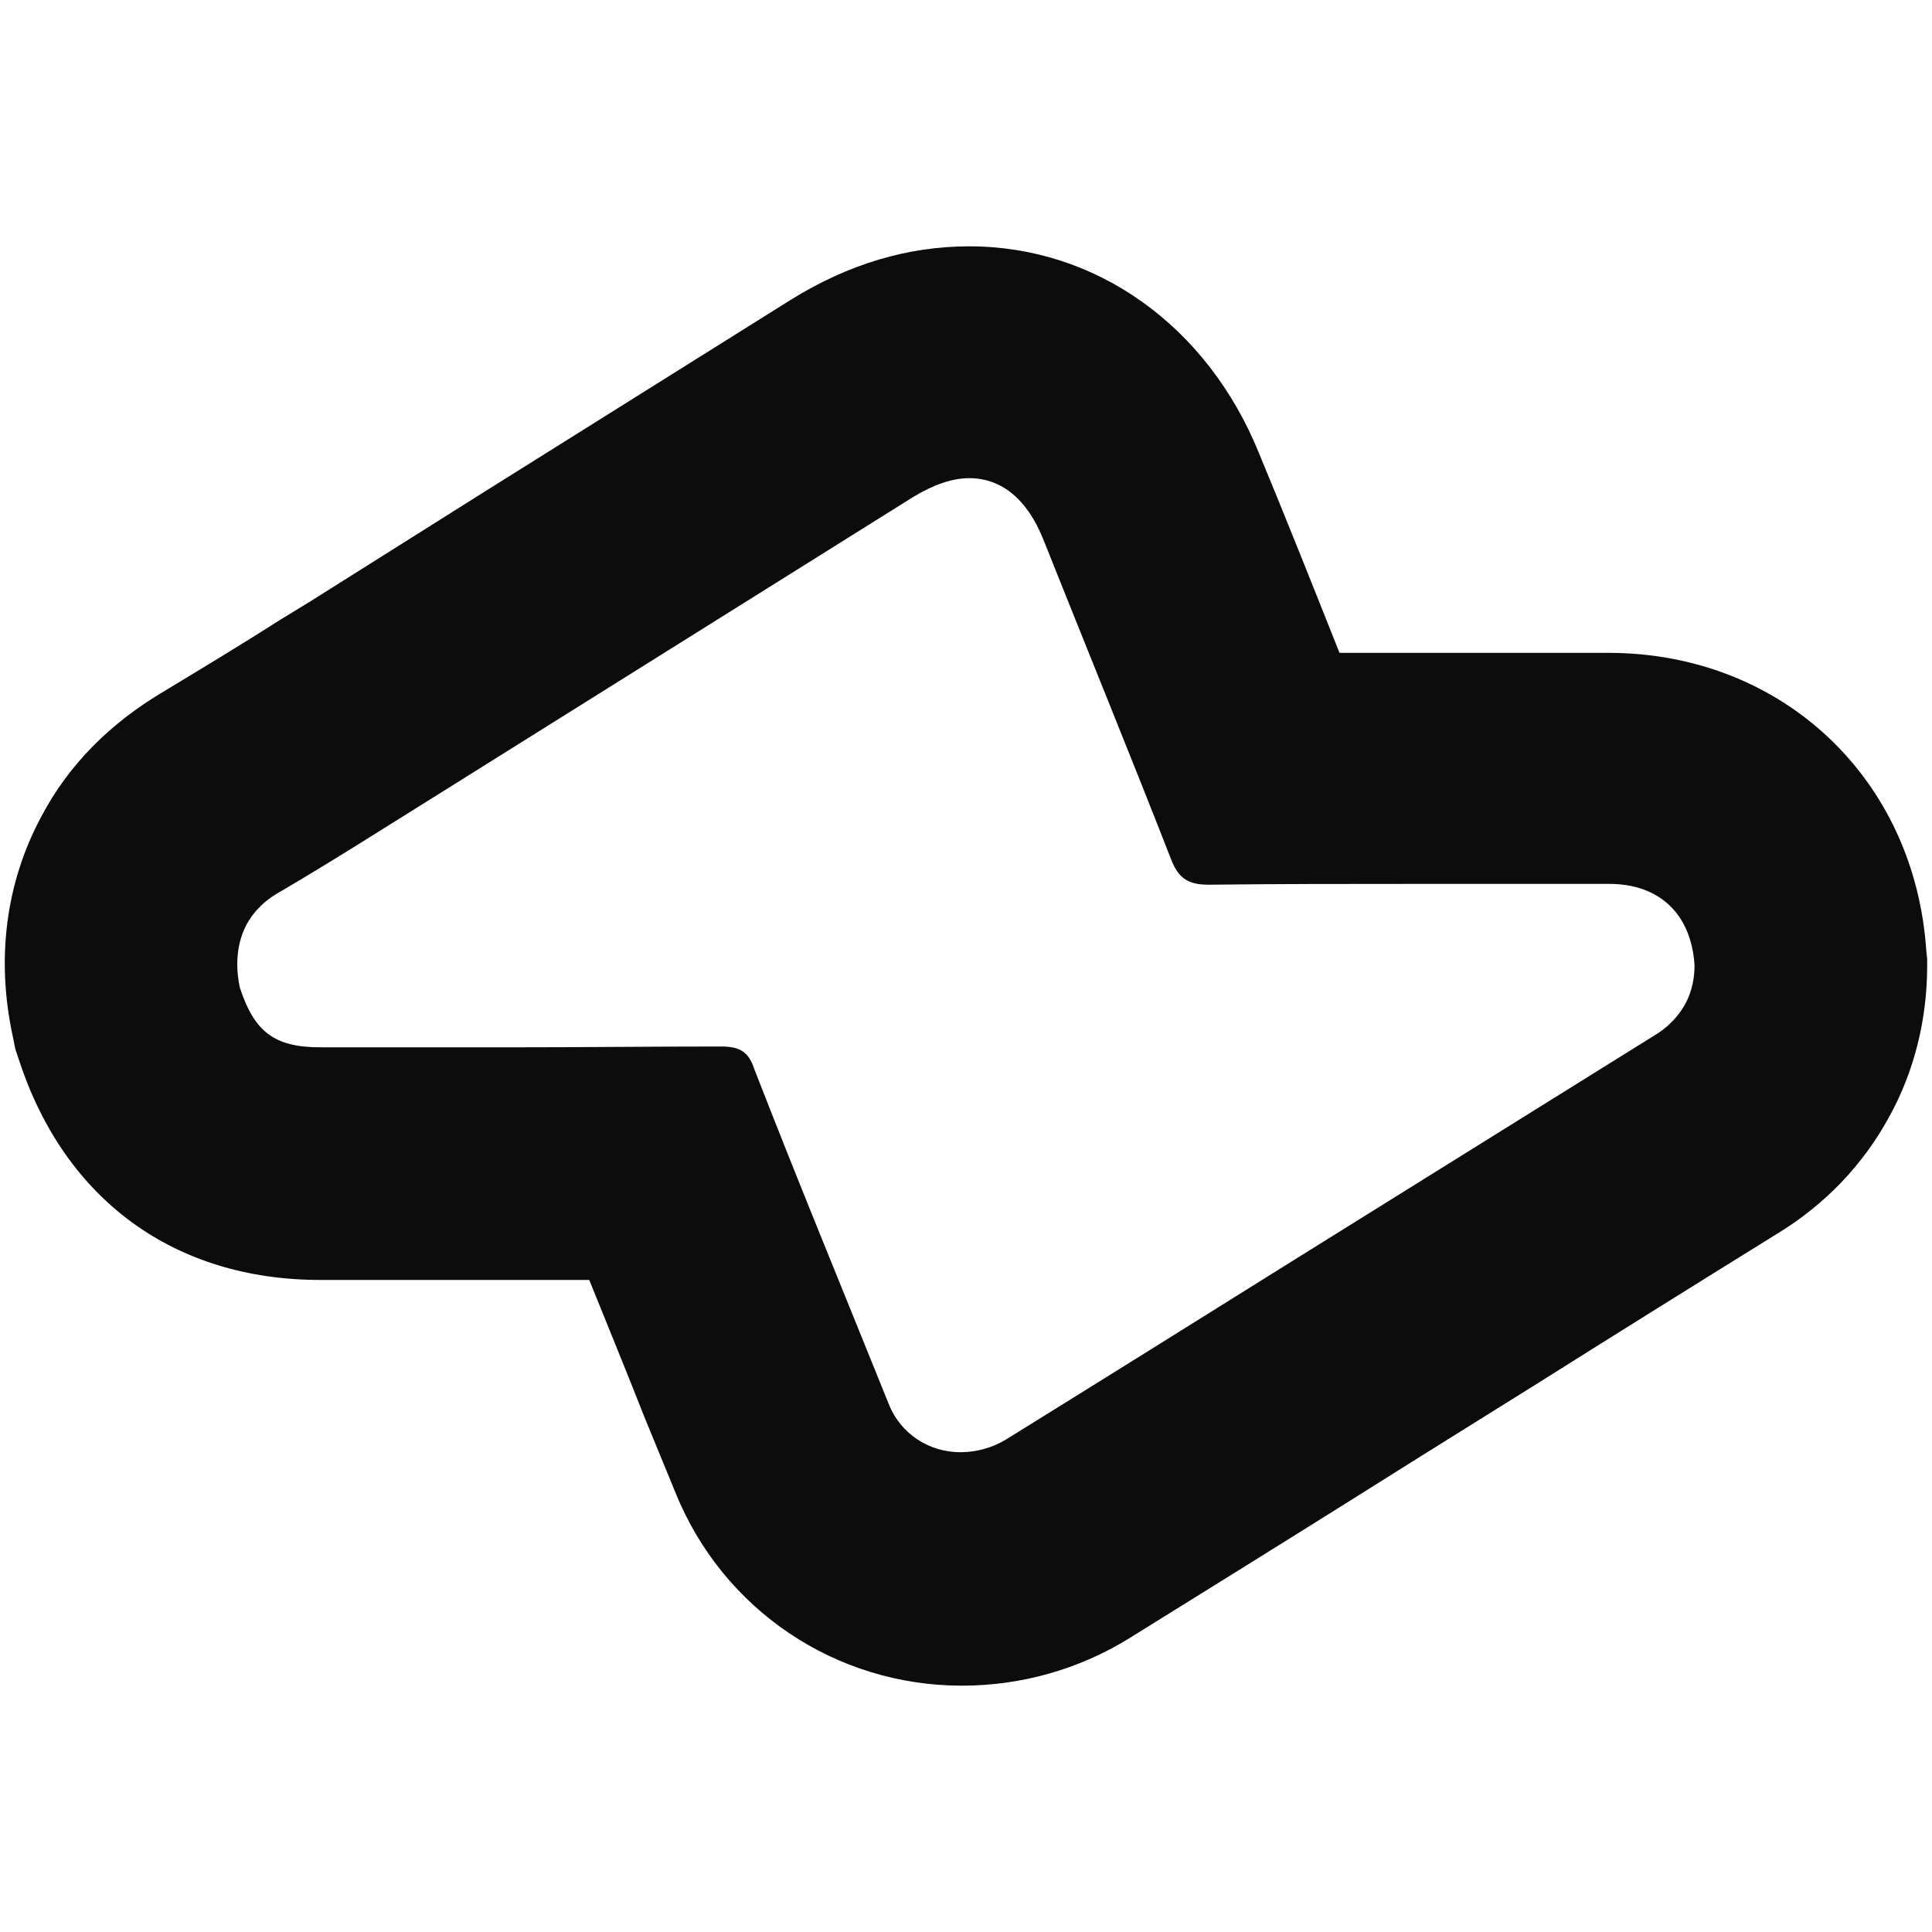 <?xml version="1.0" encoding="utf-8"?>
<!-- Generator: Adobe Illustrator 25.4.1, SVG Export Plug-In . SVG Version: 6.00 Build 0)  -->
<svg version="1.1" id="Camada_1" xmlns="http://www.w3.org/2000/svg" xmlns:xlink="http://www.w3.org/1999/xlink" x="0px" y="0px"
	 viewBox="0 0 24 24" style="enable-background:new 0 0 24 24;" xml:space="preserve">
<style type="text/css">
	.st0{fill:#0C0C0C;}
</style>
<g>
	<path class="st0" d="M12.04,5.94c0.4,0,0.72,0.26,0.92,0.76c0.53,1.33,1.07,2.65,1.59,3.98c0.09,0.23,0.21,0.31,0.46,0.31
		c0,0,0.01,0,0.01,0c0.86-0.01,1.71-0.01,2.57-0.01c0.8,0,1.6,0,2.4,0c0.63,0,1.02,0.38,1.06,1.01c0,0.13-0.02,0.31-0.12,0.49
		c-0.13,0.23-0.32,0.35-0.39,0.39c-1.48,0.92-2.95,1.84-4.43,2.76c-1.2,0.75-2.4,1.5-3.61,2.25c-0.18,0.11-0.38,0.16-0.57,0.16
		c-0.38,0-0.74-0.22-0.89-0.6c-0.56-1.39-1.13-2.77-1.67-4.16C9.3,13.06,9.18,13,8.96,13c0,0,0,0-0.01,0
		c-0.86,0-1.72,0.01-2.58,0.01c-0.8,0-1.59,0-2.39,0c-0.57,0-0.82-0.19-1-0.74c-0.04-0.18-0.07-0.49,0.08-0.78
		c0.14-0.26,0.36-0.38,0.45-0.43c0.63-0.37,1.24-0.76,1.85-1.14c2-1.25,3.99-2.5,5.99-3.75C11.6,6.02,11.83,5.94,12.04,5.94
		 M12.04,3.06c-0.76,0-1.5,0.22-2.21,0.66C8.55,4.52,7.28,5.32,6,6.12L3.84,7.48L3.48,7.7C3.01,8,2.53,8.29,2.05,8.58
		c-0.68,0.4-1.2,0.92-1.54,1.57c-0.44,0.82-0.56,1.77-0.35,2.73l0.03,0.15l0.05,0.15c0.57,1.73,1.93,2.72,3.74,2.72l1.08,0l1.31,0
		c0.32,0,0.63,0,0.95,0c0.23,0.57,0.46,1.13,0.68,1.69l0.39,0.95c0.59,1.46,1.99,2.4,3.56,2.4c0.73,0,1.45-0.2,2.08-0.59
		c0.95-0.59,1.9-1.18,2.84-1.77l0.78-0.49l1.41-0.88c1-0.63,2.01-1.26,3.01-1.88c0.61-0.37,1.08-0.87,1.4-1.46
		c0.31-0.56,0.47-1.21,0.47-1.87l0-0.09l-0.01-0.09c-0.14-2.15-1.79-3.7-3.93-3.71l-0.66,0l-1.74,0c-0.32,0-0.64,0-0.96,0
		c-0.33-0.83-0.66-1.66-1-2.48C15,4.05,13.62,3.06,12.04,3.06L12.04,3.06z"/>
</g>
</svg>
